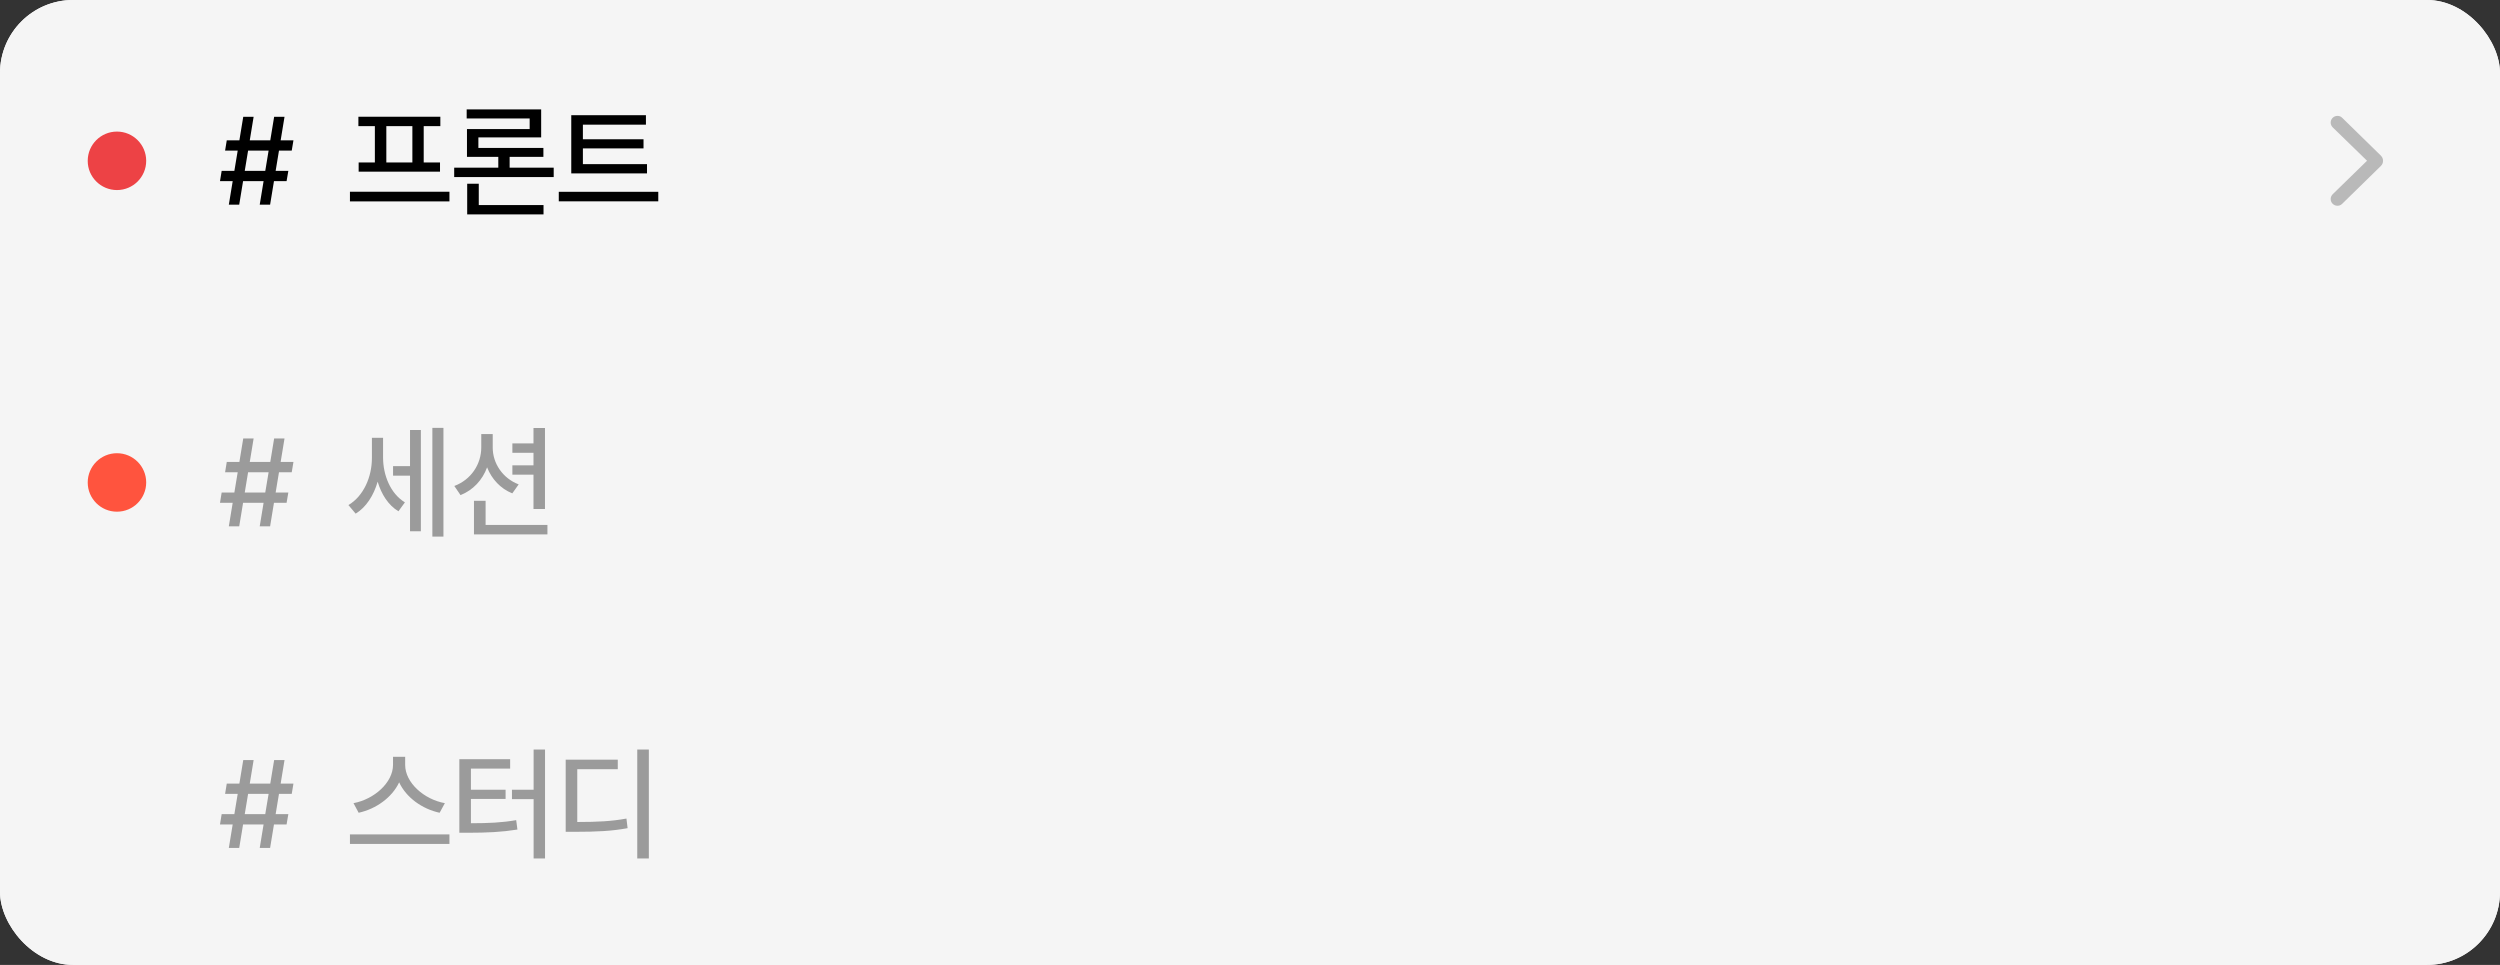 <svg width="342" height="132" viewBox="0 0 342 132" fill="none" xmlns="http://www.w3.org/2000/svg">
<rect x="0" y="0" width="342" height="132" fill="#333333" stroke="none"/>
<g clip-path="url(#clip0_2058_201)">
<rect width="342" height="132" rx="10" fill="#F5F5F5"/>
<rect width="342" height="44" fill="#F5F5F5"/>
<circle cx="16" cy="22" r="4" fill="#ED4245"/>
<path d="M35.53 28L36.058 24.783H33.252L32.724 28H31.303L31.831 24.783H30.094L30.323 23.374H32.06L32.518 20.604H30.793L31.021 19.195H32.747L33.276 15.978H34.696L34.168 19.195H36.974L37.502 15.978H38.923L38.394 19.195H40.144L39.909 20.604H38.165L37.708 23.374H39.445L39.204 24.783H37.479L36.95 28H35.53ZM33.481 23.374H36.287L36.745 20.604H33.939L33.481 23.374ZM61.485 26.227V27.554H47.872V26.227H61.485ZM49.028 17.258V15.972H60.24V17.258H57.963V22.224H60.193V23.486H49.063V22.224H51.282V17.258H49.028ZM52.85 22.224H56.413V17.258H52.85V22.224ZM75.746 22.94V24.226H62.133V22.94H68.167V21.461H63.882V17.657H72.458V16.207H63.841V14.968H74.031V18.796H65.443V20.24H74.337V21.461H69.717V22.94H75.746ZM63.911 29.332V25.135H65.496V28.053H74.354V29.332H63.911ZM88.51 22.453V23.721H78.149V15.761H88.363V17.052H79.74V19.048H88.034V20.304H79.74V22.453H88.51ZM76.441 27.542V26.239H90.053V27.542H76.441Z" fill="black"/>
<path d="M326 21.997C326 21.716 325.897 21.483 325.678 21.264L320.41 16.112C320.232 15.934 320.019 15.852 319.766 15.852C319.253 15.852 318.836 16.256 318.836 16.769C318.836 17.022 318.945 17.255 319.13 17.439L323.81 21.99L319.13 26.554C318.945 26.739 318.836 26.964 318.836 27.224C318.836 27.738 319.253 28.148 319.766 28.148C320.019 28.148 320.232 28.059 320.41 27.881L325.678 22.729C325.904 22.51 326 22.277 326 21.997Z" fill="#B9B9B9"/>
<rect width="342" height="44" transform="translate(0 44)" fill="#F5F5F5"/>
<circle cx="16" cy="66" r="4" fill="#FF543E"/>
<path d="M35.53 72L36.058 68.783H33.252L32.724 72H31.303L31.831 68.783H30.094L30.323 67.374H32.06L32.518 64.604H30.793L31.021 63.195H32.747L33.276 59.978H34.696L34.168 63.195H36.974L37.502 59.978H38.923L38.394 63.195H40.144L39.909 64.604H38.165L37.708 67.374H39.445L39.204 68.783H37.479L36.95 72H35.53ZM33.481 67.374H36.287L36.745 64.604H33.939L33.481 67.374ZM52.404 62.596C52.404 64.979 53.396 67.509 55.391 68.724L54.505 69.945C53.114 69.106 52.175 67.615 51.664 65.895C51.118 67.779 50.096 69.388 48.653 70.268L47.666 69.094C49.774 67.838 50.877 65.202 50.877 62.666V59.89H52.404V62.596ZM53.771 65.073V63.764H56.09V58.822H57.575V72.675H56.09V65.073H53.771ZM59.148 73.409V58.534H60.663V73.409H59.148ZM67.404 61.228C67.404 63.365 68.737 65.419 70.956 66.265L70.081 67.492C68.467 66.84 67.269 65.543 66.635 63.934C65.995 65.666 64.733 67.04 63.001 67.732L62.15 66.482C64.445 65.625 65.831 63.506 65.837 61.228V59.379H67.404V61.228ZM64.839 73.104V68.507H66.43V71.812H74.888V73.104H64.839ZM70.093 64.938V63.658H72.981V61.944H70.093V60.659H72.981V58.546H74.554V69.629H72.981V64.938H70.093Z" fill="#9B9B9B"/>
<rect width="342" height="44" transform="translate(0 88)" fill="#F5F5F5"/>
<path d="M35.53 116L36.058 112.783H33.252L32.724 116H31.303L31.831 112.783H30.094L30.323 111.374H32.06L32.518 108.604H30.793L31.021 107.195H32.747L33.276 103.978H34.696L34.168 107.195H36.974L37.502 103.978H38.923L38.394 107.195H40.144L39.909 108.604H38.165L37.708 111.374H39.445L39.204 112.783H37.479L36.95 116H35.53ZM33.481 111.374H36.287L36.745 108.604H33.939L33.481 111.374ZM55.427 104.647C55.427 107.066 58.004 109.361 60.856 109.872L60.14 111.186C57.757 110.67 55.573 109.114 54.605 107.025C53.624 109.103 51.447 110.664 49.063 111.186L48.359 109.872C51.188 109.343 53.754 107.066 53.765 104.647V103.526H55.427V104.647ZM47.872 115.454V114.145H61.485V115.454H47.872ZM74.56 102.534V117.438H72.998V109.32H70.034V108.034H72.998V102.534H74.56ZM62.837 113.922V103.855H69.787V105.146H64.422V108.034H69.165V109.29H64.422V112.619C66.911 112.613 68.637 112.537 70.615 112.196L70.785 113.482C68.619 113.828 66.752 113.916 63.988 113.922H62.837ZM88.762 102.534V117.438H87.177V102.534H88.762ZM77.386 113.793V103.919H84.512V105.222H78.971V112.449C81.788 112.443 83.602 112.36 85.698 111.979L85.856 113.294C83.637 113.699 81.694 113.787 78.618 113.793H77.386Z" fill="#9B9B9B"/>
</g>
<defs>
<clipPath id="clip0_2058_201">
<rect width="342" height="132" rx="10" fill="white"/>
</clipPath>
</defs>
</svg>
